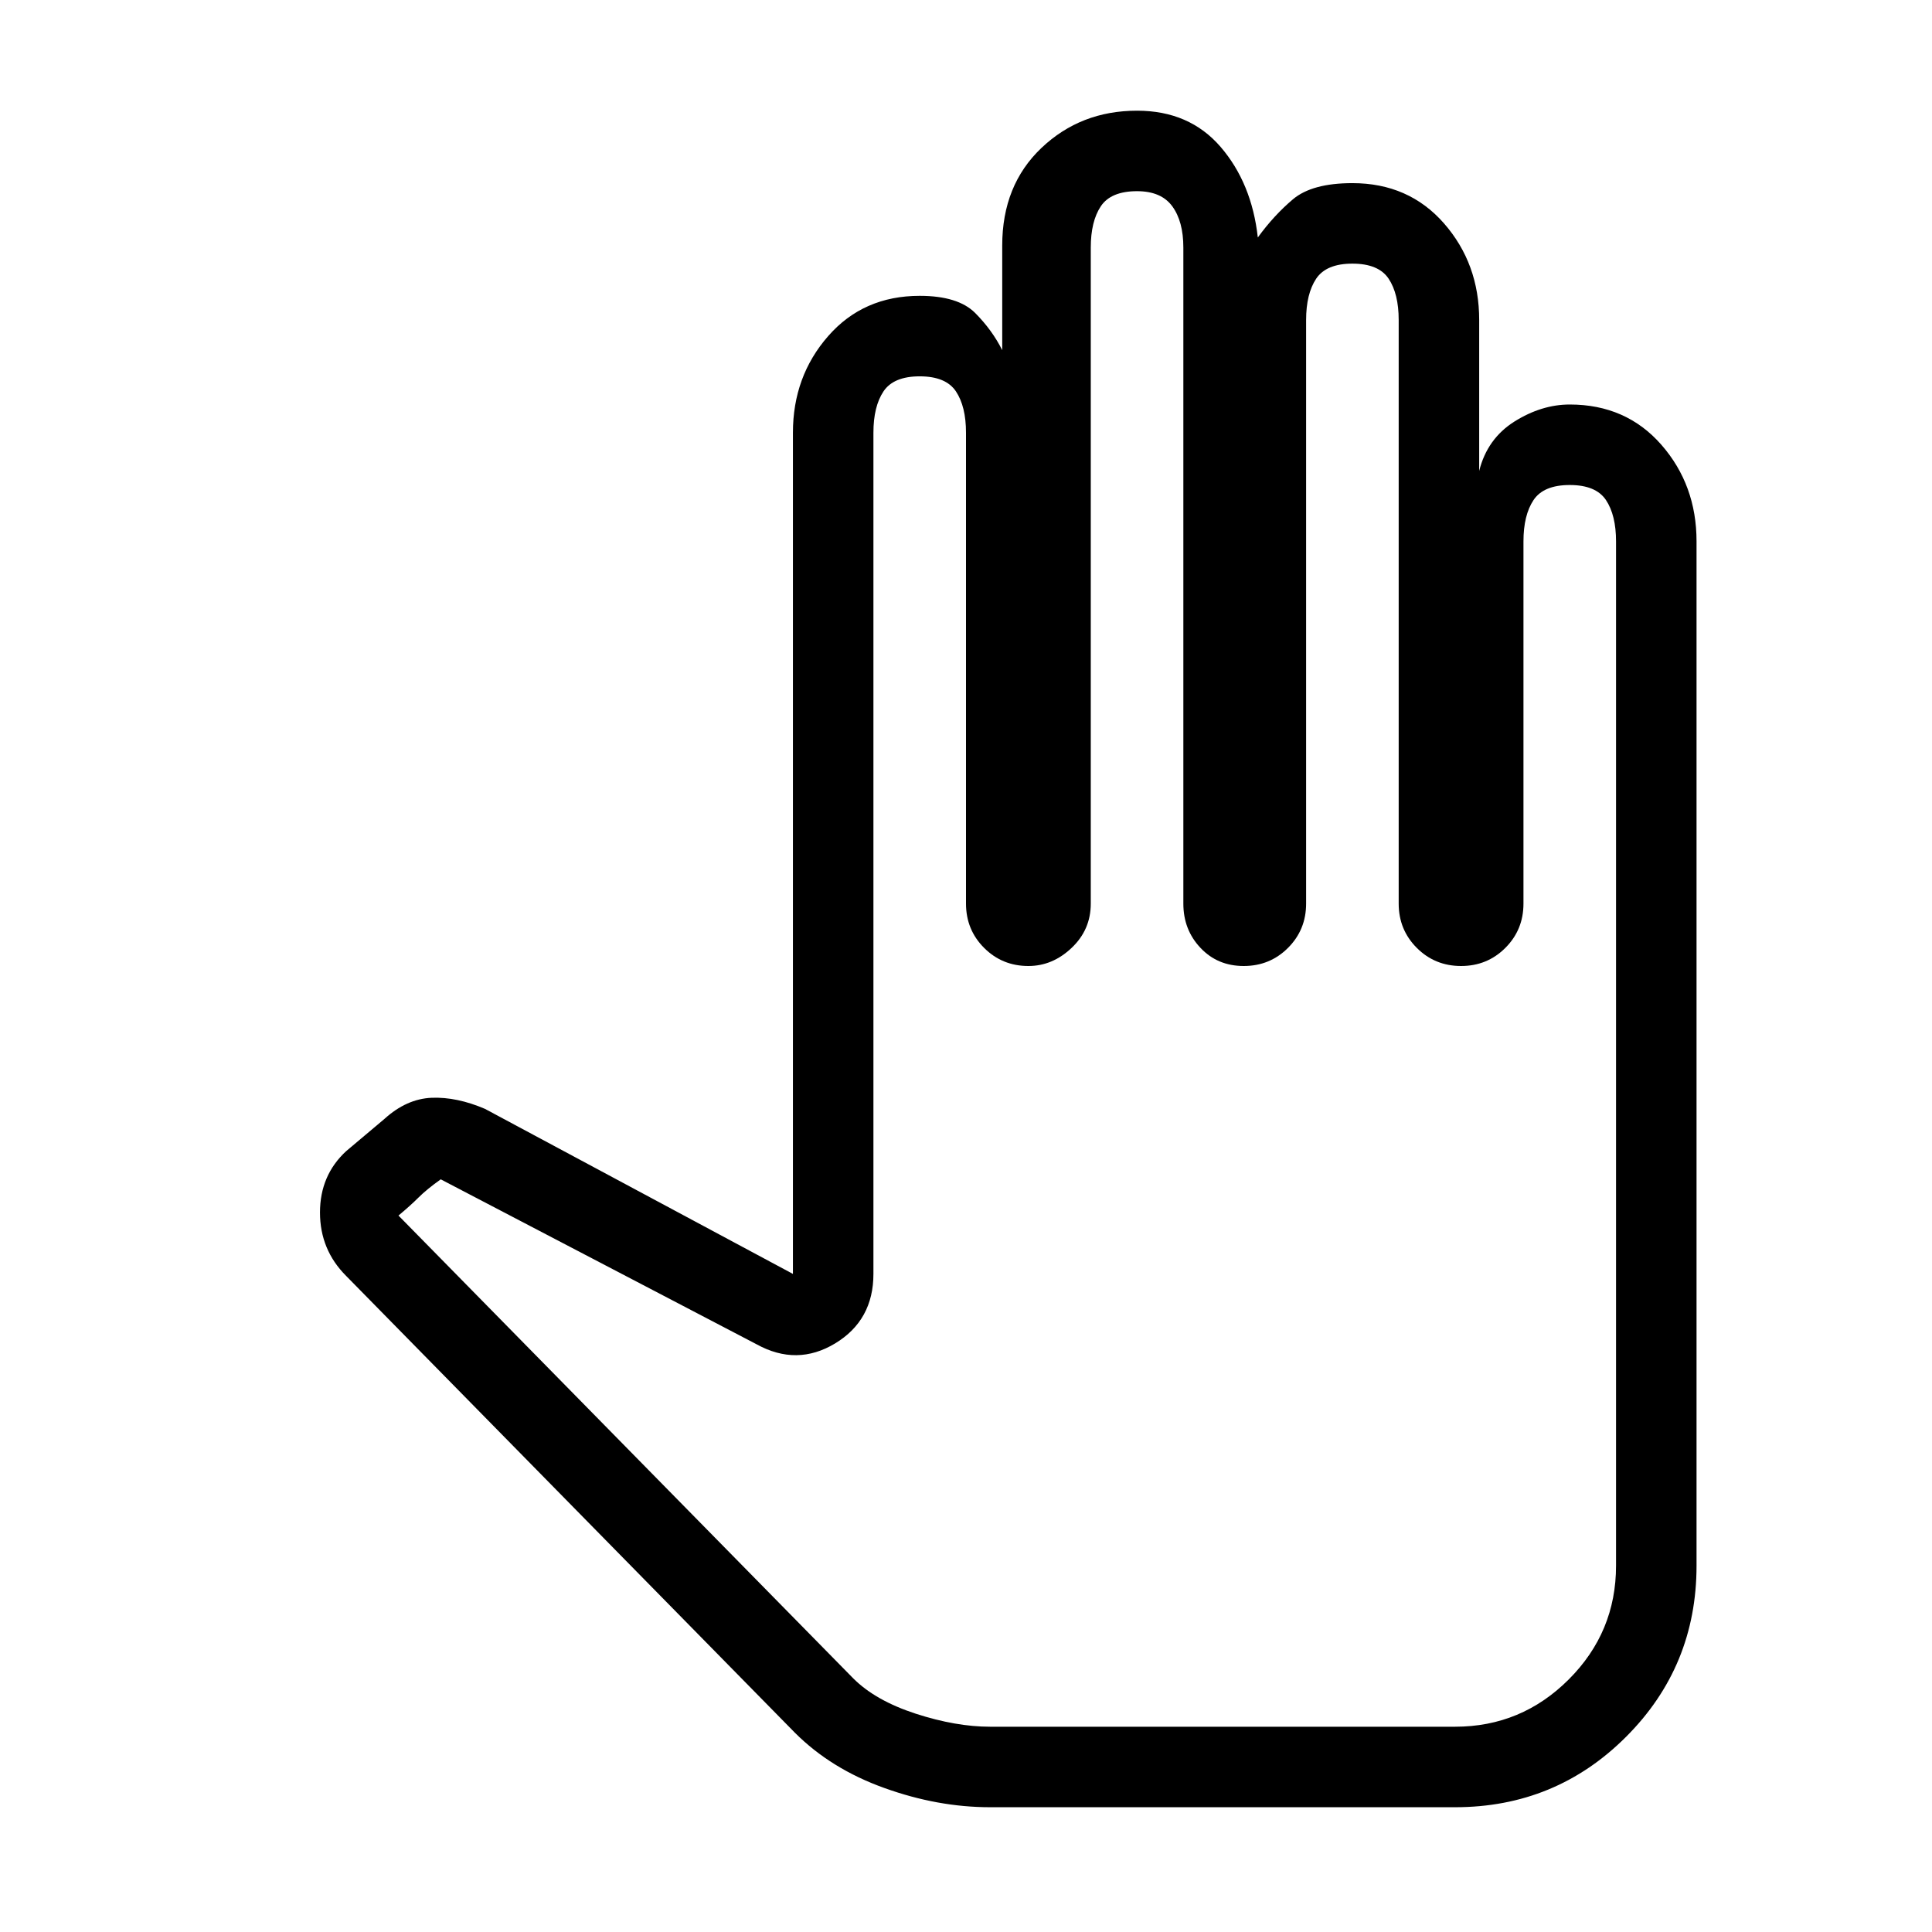 <svg xmlns="http://www.w3.org/2000/svg" height="24" width="24"><path d="M12.3 22.45H18.075Q19.325 22.45 20.2 21.575Q21.075 20.7 21.075 19.45V6.725Q21.075 6.025 20.638 5.525Q20.2 5.025 19.5 5.025Q19.15 5.025 18.812 5.237Q18.475 5.45 18.375 5.85V3.975Q18.375 3.275 17.938 2.775Q17.5 2.275 16.8 2.275Q16.3 2.275 16.062 2.475Q15.825 2.675 15.625 2.95Q15.55 2.275 15.163 1.825Q14.775 1.375 14.125 1.375Q13.425 1.375 12.938 1.837Q12.45 2.3 12.45 3.05V4.35Q12.325 4.1 12.113 3.887Q11.9 3.675 11.425 3.675Q10.725 3.675 10.288 4.175Q9.85 4.675 9.85 5.375V15.825L6.025 13.775Q5.675 13.625 5.363 13.637Q5.05 13.65 4.775 13.9L4.3 14.3Q3.975 14.6 3.975 15.062Q3.975 15.525 4.3 15.85L9.875 21.525Q10.325 21.975 10.988 22.212Q11.65 22.45 12.3 22.45ZM12.3 21.45Q11.875 21.45 11.375 21.288Q10.875 21.125 10.6 20.85L4.95 15.1Q5.1 14.975 5.2 14.875Q5.3 14.775 5.475 14.65Q5.475 14.65 5.475 14.65Q5.475 14.65 5.475 14.65L9.4 16.7Q9.9 16.975 10.375 16.688Q10.85 16.4 10.85 15.825V5.375Q10.85 5.05 10.975 4.862Q11.1 4.675 11.425 4.675Q11.75 4.675 11.875 4.862Q12 5.05 12 5.375V11.225Q12 11.55 12.225 11.775Q12.45 12 12.775 12Q13.075 12 13.312 11.775Q13.55 11.55 13.55 11.225V3.075Q13.55 2.75 13.675 2.562Q13.8 2.375 14.125 2.375Q14.425 2.375 14.562 2.562Q14.7 2.75 14.7 3.075V11.225Q14.7 11.55 14.913 11.775Q15.125 12 15.45 12Q15.775 12 16 11.775Q16.225 11.55 16.225 11.225V3.975Q16.225 3.65 16.35 3.462Q16.475 3.275 16.8 3.275Q17.125 3.275 17.25 3.462Q17.375 3.65 17.375 3.975V11.225Q17.375 11.55 17.6 11.775Q17.825 12 18.15 12Q18.475 12 18.7 11.775Q18.925 11.55 18.925 11.225V6.725Q18.925 6.4 19.05 6.212Q19.175 6.025 19.5 6.025Q19.825 6.025 19.95 6.212Q20.075 6.4 20.075 6.725V19.45Q20.075 20.275 19.488 20.862Q18.9 21.45 18.075 21.45Z"/></svg>